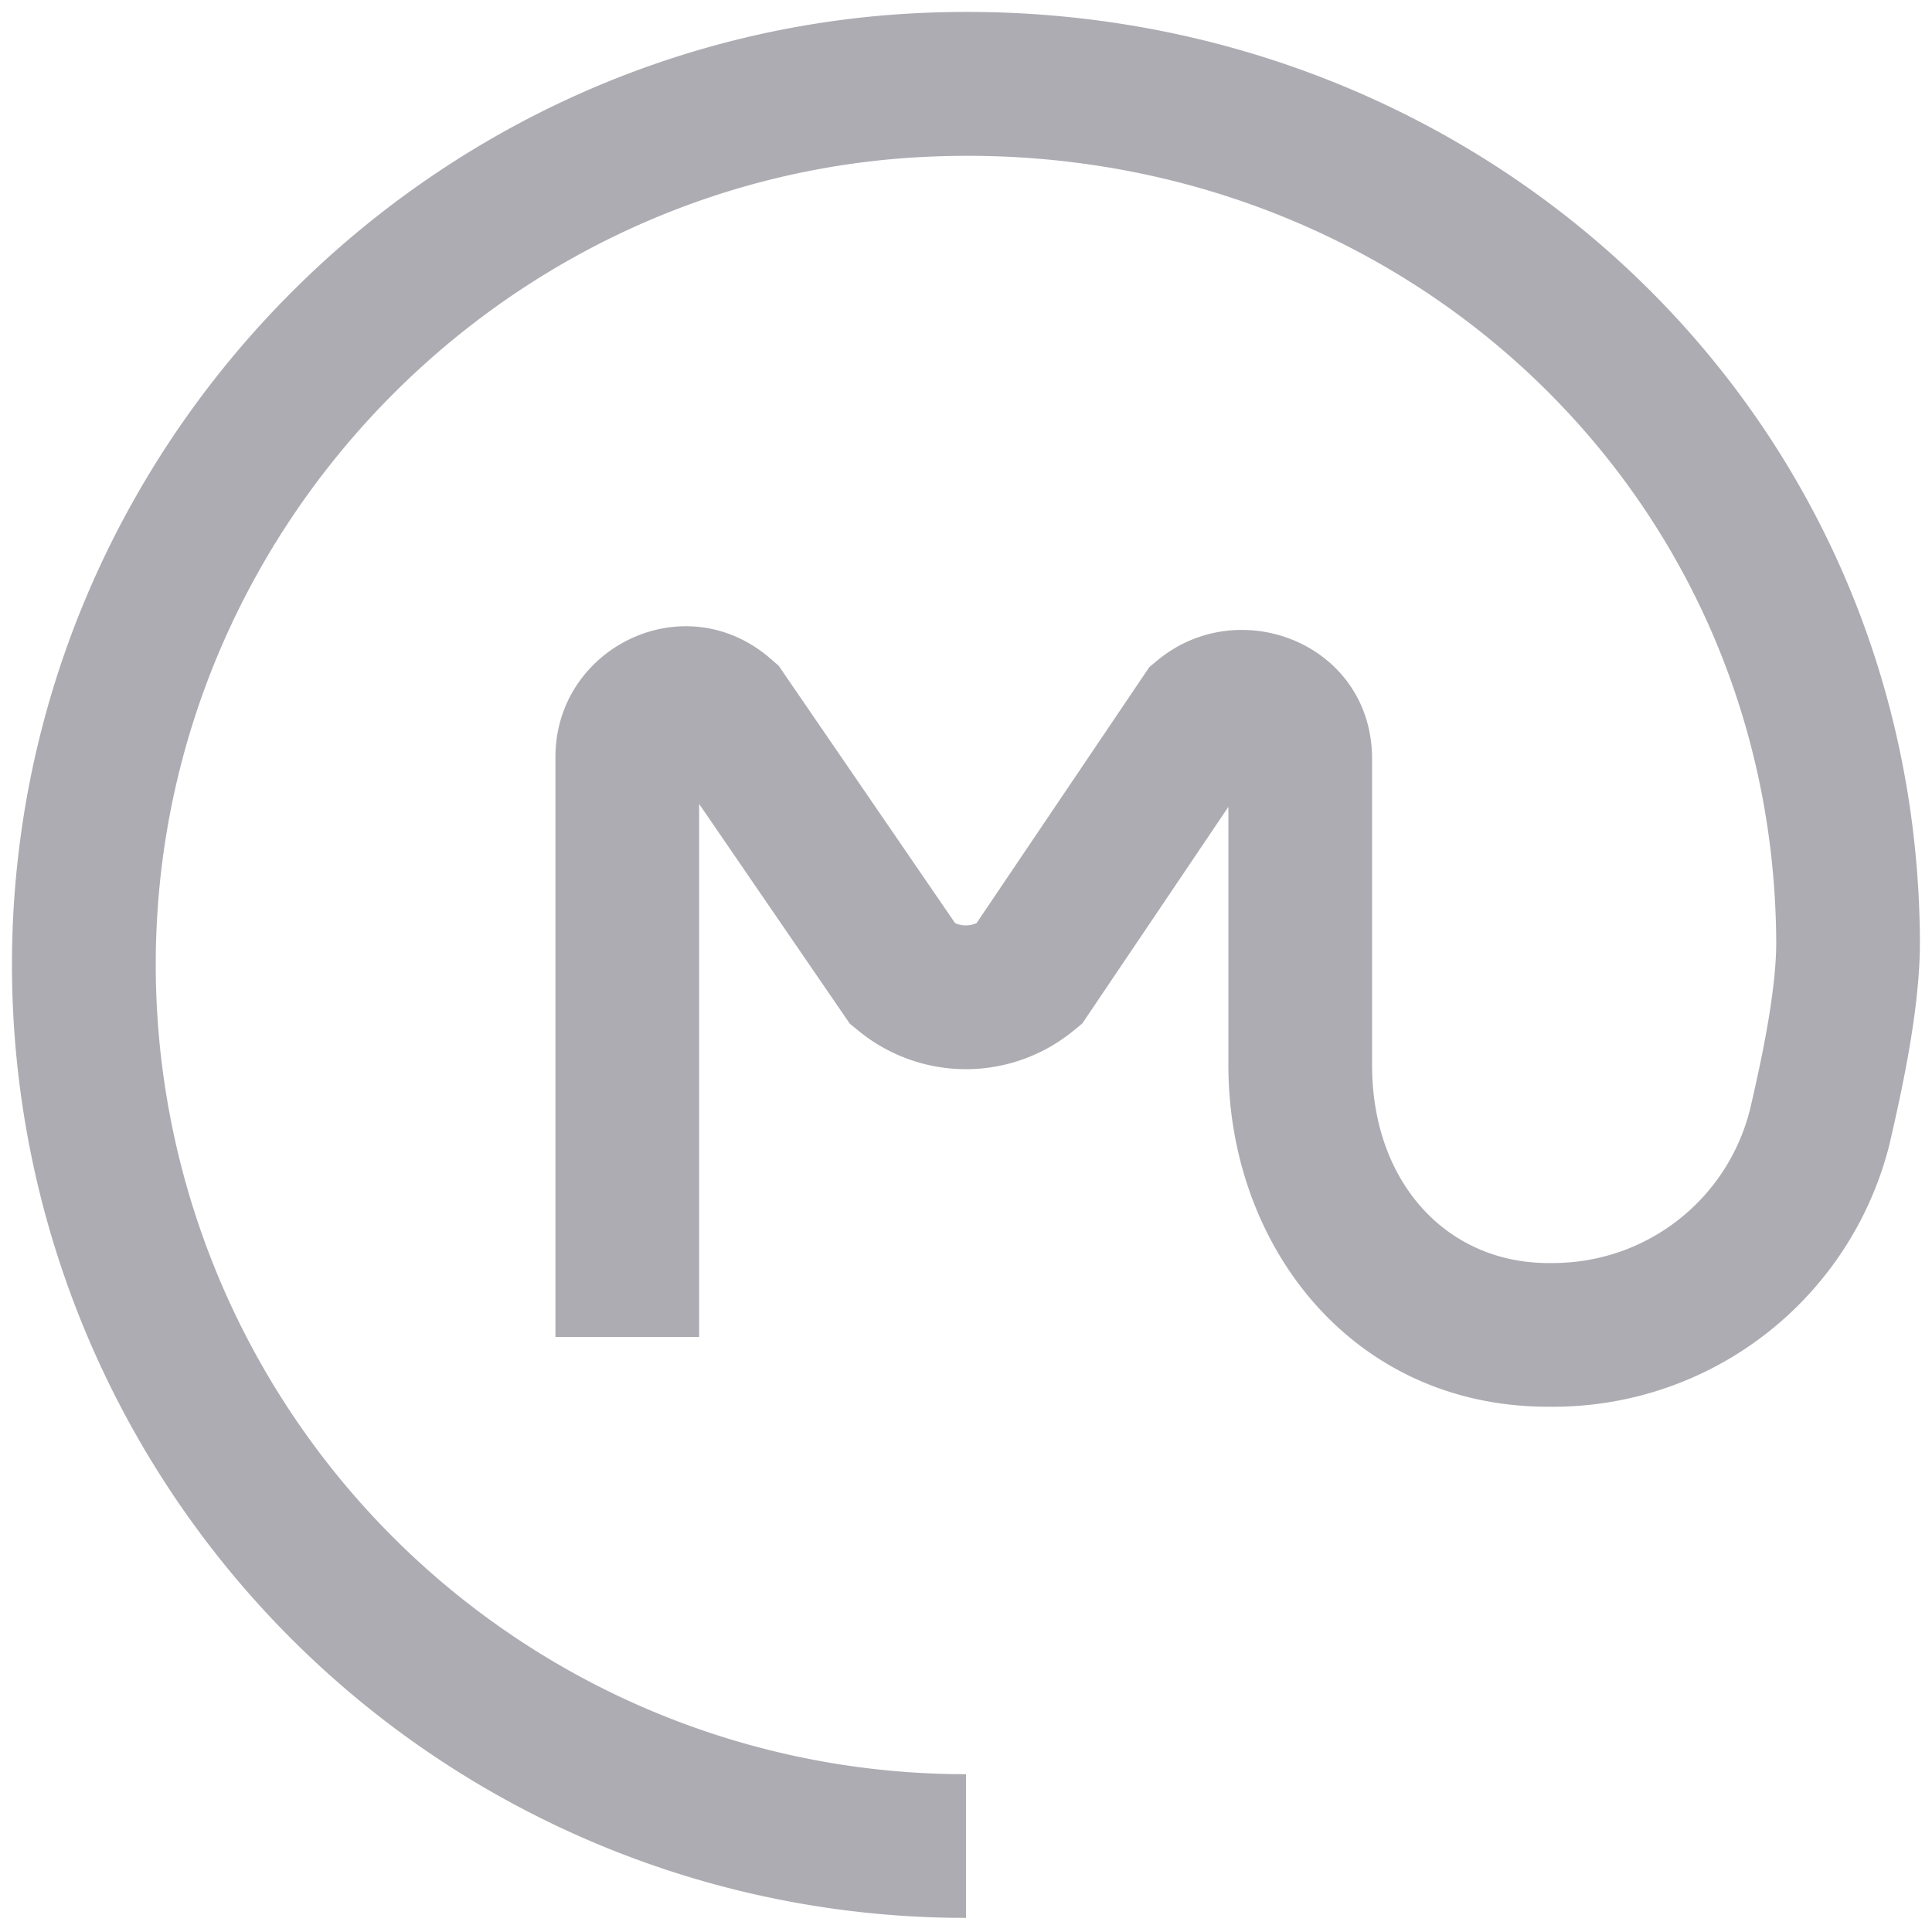 <?xml version="1.0" encoding="UTF-8"?>
<svg xmlns="http://www.w3.org/2000/svg" viewBox="0 0 16 16" width="16px" height="16px">
  <path fill="#5B5B66" fill-opacity=".5" d="M15.9 7.801c0 .507-.123 1.12-.248 1.656v.004l-.001.003a2.87 2.87 0 0 1-2.793 2.186h-.036c-1.625 0-2.649-1.334-2.649-2.828v-2.14l-1.21 1.794-.067.055a1.404 1.404 0 0 1-1.793 0l-.065-.053-1.248-1.82v4.414H4.6V6.268c0-.91 1.078-1.439 1.794-.802l.055.048 1.46 2.13a.21.21 0 0 0 .179 0l1.43-2.119.065-.054c.68-.567 1.78-.138 1.78.815v2.536c0 .971.619 1.638 1.46 1.638h.035c.78 0 1.45-.527 1.636-1.277.125-.534.216-1.026.216-1.378-.017-3.835-3.262-6.762-7.188-6.498-3.311.23-5.986 2.905-6.216 6.216A6.705 6.705 0 0 0 8 14.693v1.19a7.895 7.895 0 0 1-7.882-8.44C.39 3.536 3.536.39 7.44.118 12.017-.19 15.88 3.242 15.9 7.8z"/>
</svg>
